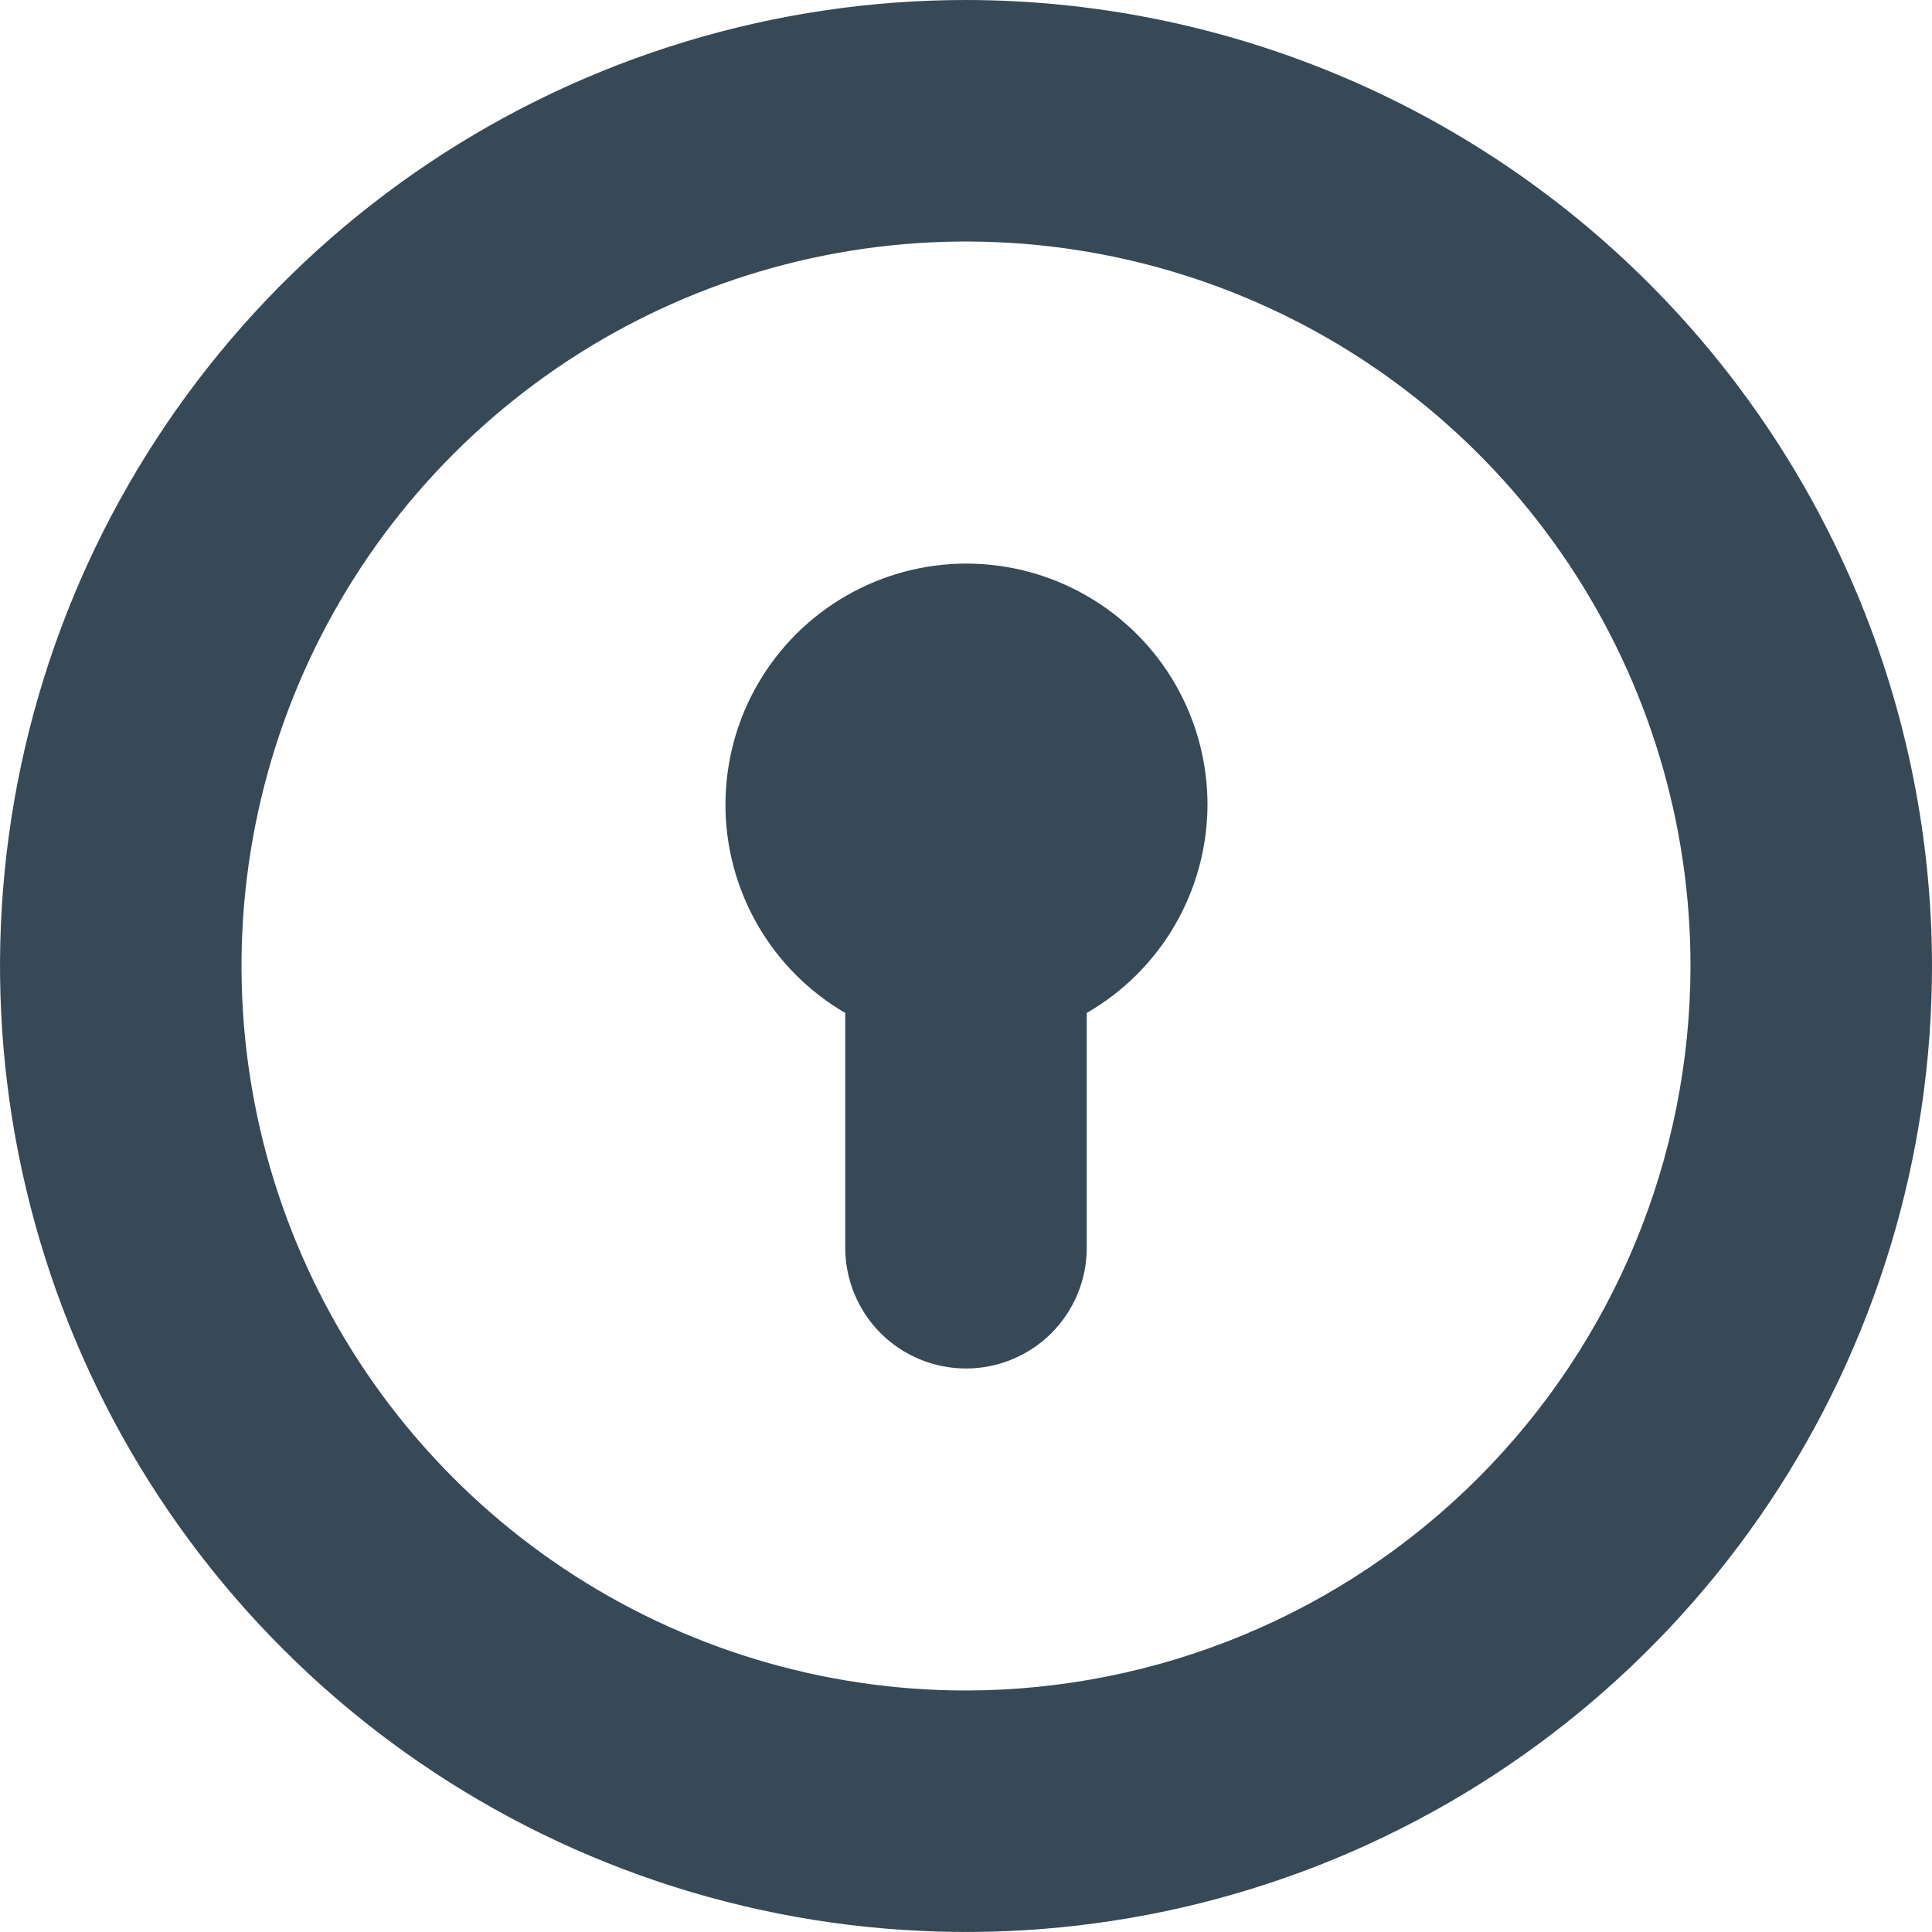 <svg width="24" height="24" viewBox="0 0 24 24" fill="none" xmlns="http://www.w3.org/2000/svg">
<g clip-path="url(#clip0_405_1758)">
<path d="M12 0C9.627 0 7.307 0.704 5.333 2.022C3.36 3.341 1.822 5.215 0.913 7.408C0.005 9.601 -0.232 12.013 0.231 14.341C0.694 16.669 1.836 18.807 3.515 20.485C5.193 22.163 7.331 23.306 9.659 23.769C11.987 24.232 14.399 23.995 16.592 23.087C18.785 22.178 20.659 20.64 21.978 18.667C23.296 16.694 24 14.373 24 12C23.997 8.818 22.731 5.768 20.482 3.519C18.232 1.269 15.181 0.003 12 0V0ZM12 21C10.22 21 8.48 20.472 7 19.483C5.52 18.494 4.366 17.089 3.685 15.444C3.004 13.8 2.826 11.99 3.173 10.244C3.52 8.498 4.377 6.895 5.636 5.636C6.895 4.377 8.498 3.52 10.244 3.173C11.99 2.826 13.8 3.004 15.444 3.685C17.089 4.366 18.494 5.52 19.483 7C20.472 8.48 21 10.22 21 12C20.997 14.386 20.048 16.674 18.361 18.361C16.674 20.048 14.386 20.997 12 21ZM15 10C14.998 10.524 14.858 11.039 14.595 11.492C14.332 11.945 13.954 12.322 13.5 12.583V15.5C13.5 15.898 13.342 16.279 13.061 16.561C12.779 16.842 12.398 17 12 17C11.602 17 11.221 16.842 10.939 16.561C10.658 16.279 10.5 15.898 10.5 15.5V12.583C10.046 12.319 9.669 11.94 9.408 11.484C9.147 11.028 9.01 10.512 9.012 9.986C9.014 9.461 9.153 8.945 9.417 8.491C9.681 8.037 10.06 7.66 10.515 7.399C10.971 7.137 11.488 7 12.013 7.001C12.538 7.003 13.054 7.142 13.508 7.406C13.963 7.669 14.34 8.048 14.602 8.503C14.863 8.958 15.001 9.475 15 10Z" fill="#374957"/>
</g>
<defs>
<clipPath id="clip0_405_1758">
<rect width="24" height="24" fill="white"/>
</clipPath>
</defs>
</svg>
